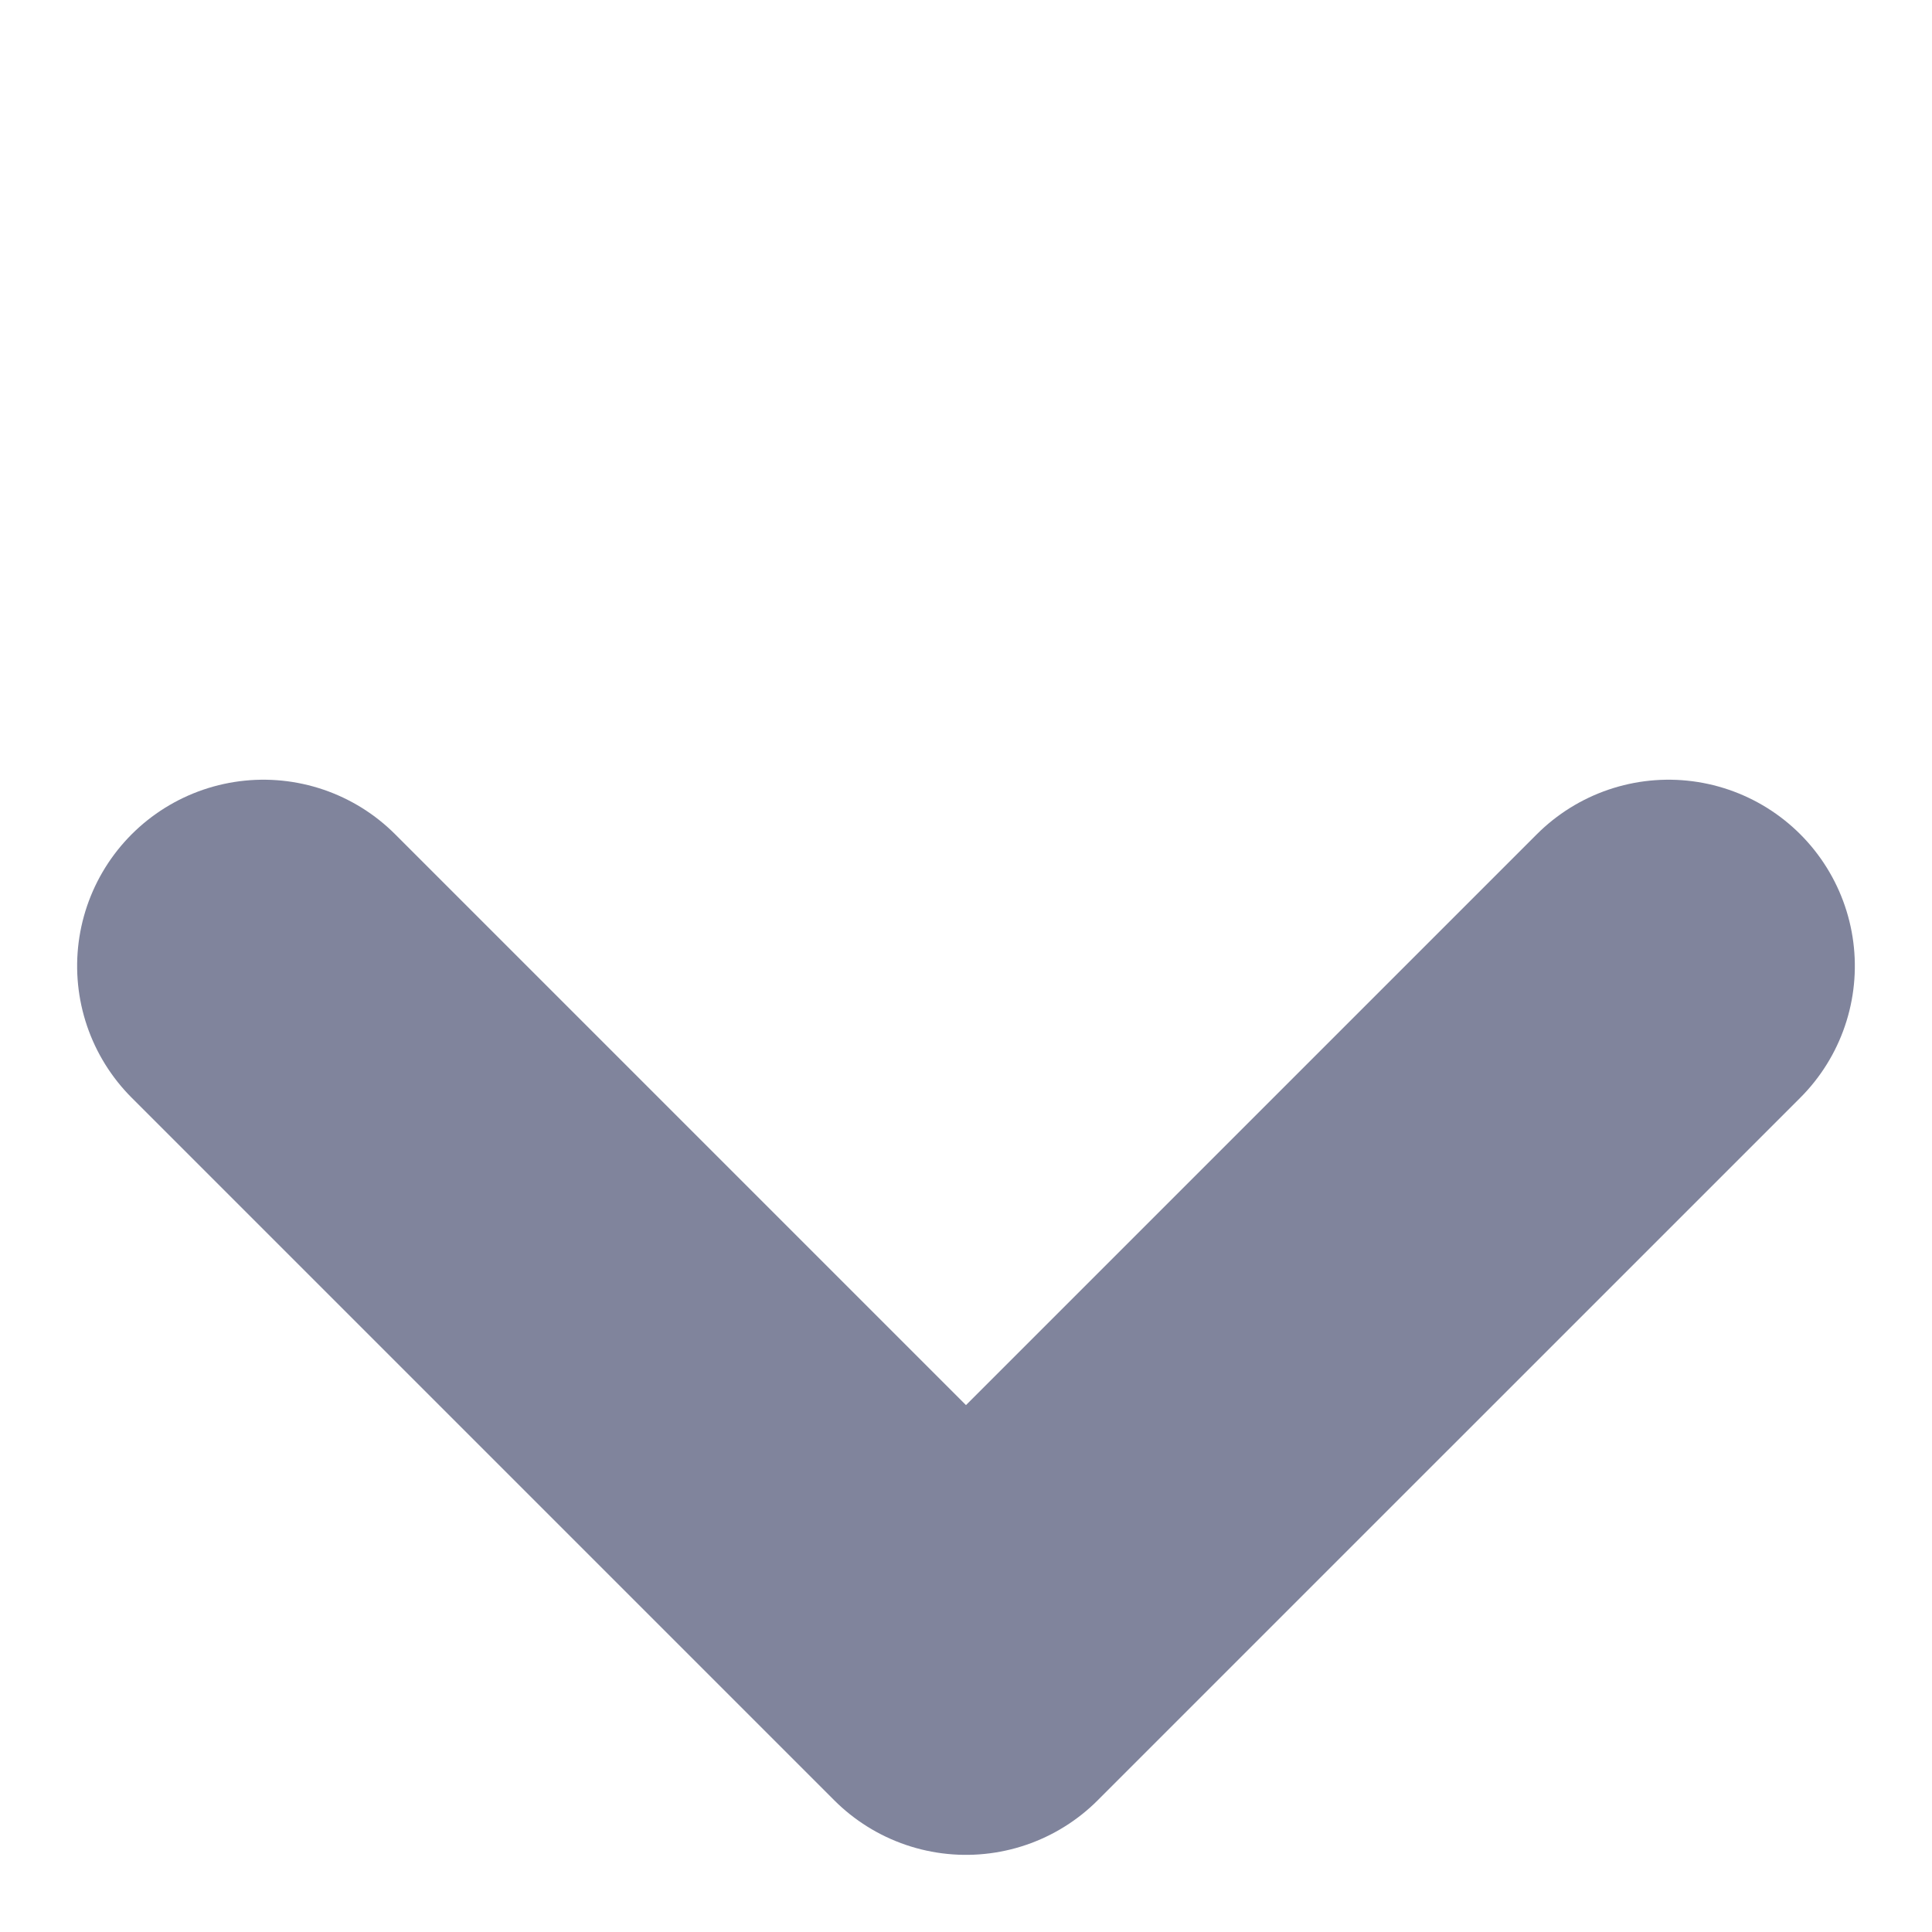 <svg xmlns="http://www.w3.org/2000/svg" width="15.556" height="15.556" viewBox="0 0 15.556 15.556">
  <path id="icon-dropdown-secondary" d="M8,8H0V0" transform="translate(2.121 7.778) rotate(-45)" fill="none" stroke="#80849c" stroke-linecap="round" stroke-linejoin="round" stroke-width="3"/>
</svg>
